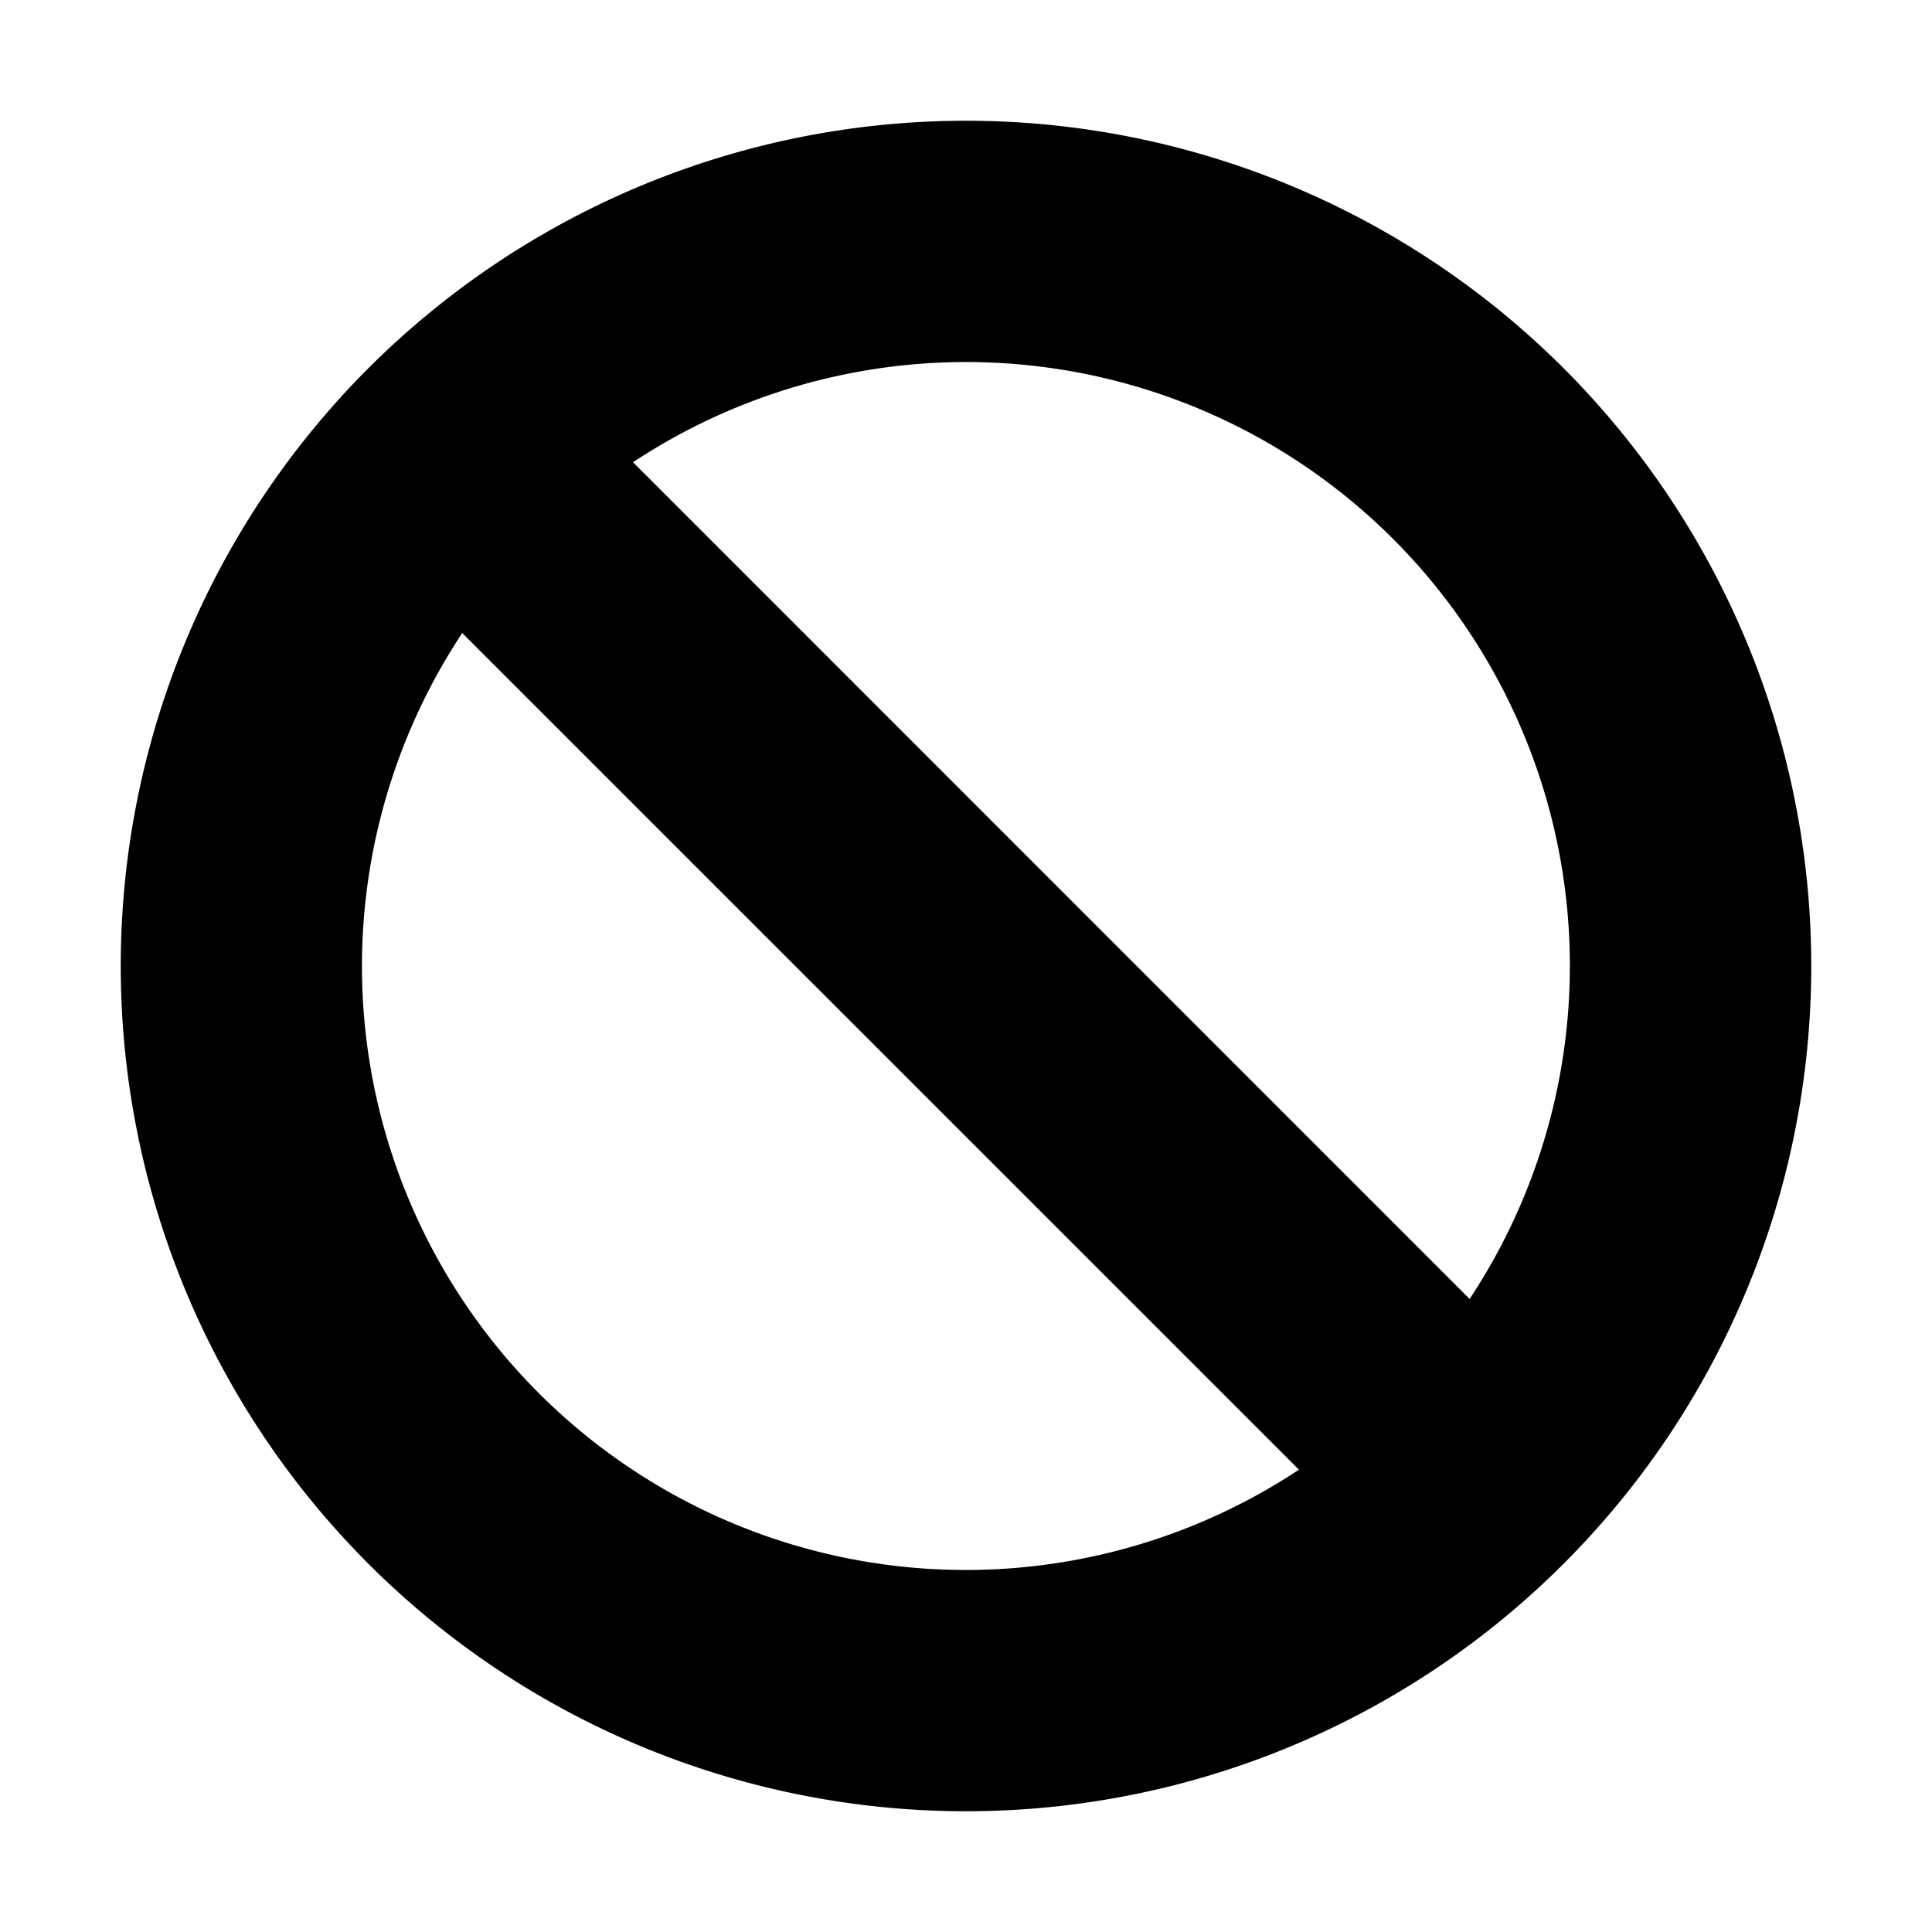 <svg xmlns="http://www.w3.org/2000/svg" viewBox="0 0 24 24"><path d="M12 1.5A10.5 10.5 0 1 0 22.5 12 10.5 10.5 0 0 0 12 1.5M5.742 16.142a7.5 7.5 0 0 1 0-8.278l10.394 10.393a7.5 7.5 0 0 1-10.394-2.115m12.515-.007v.002L7.864 5.742a7.5 7.5 0 0 1 10.393 10.393"/></svg>